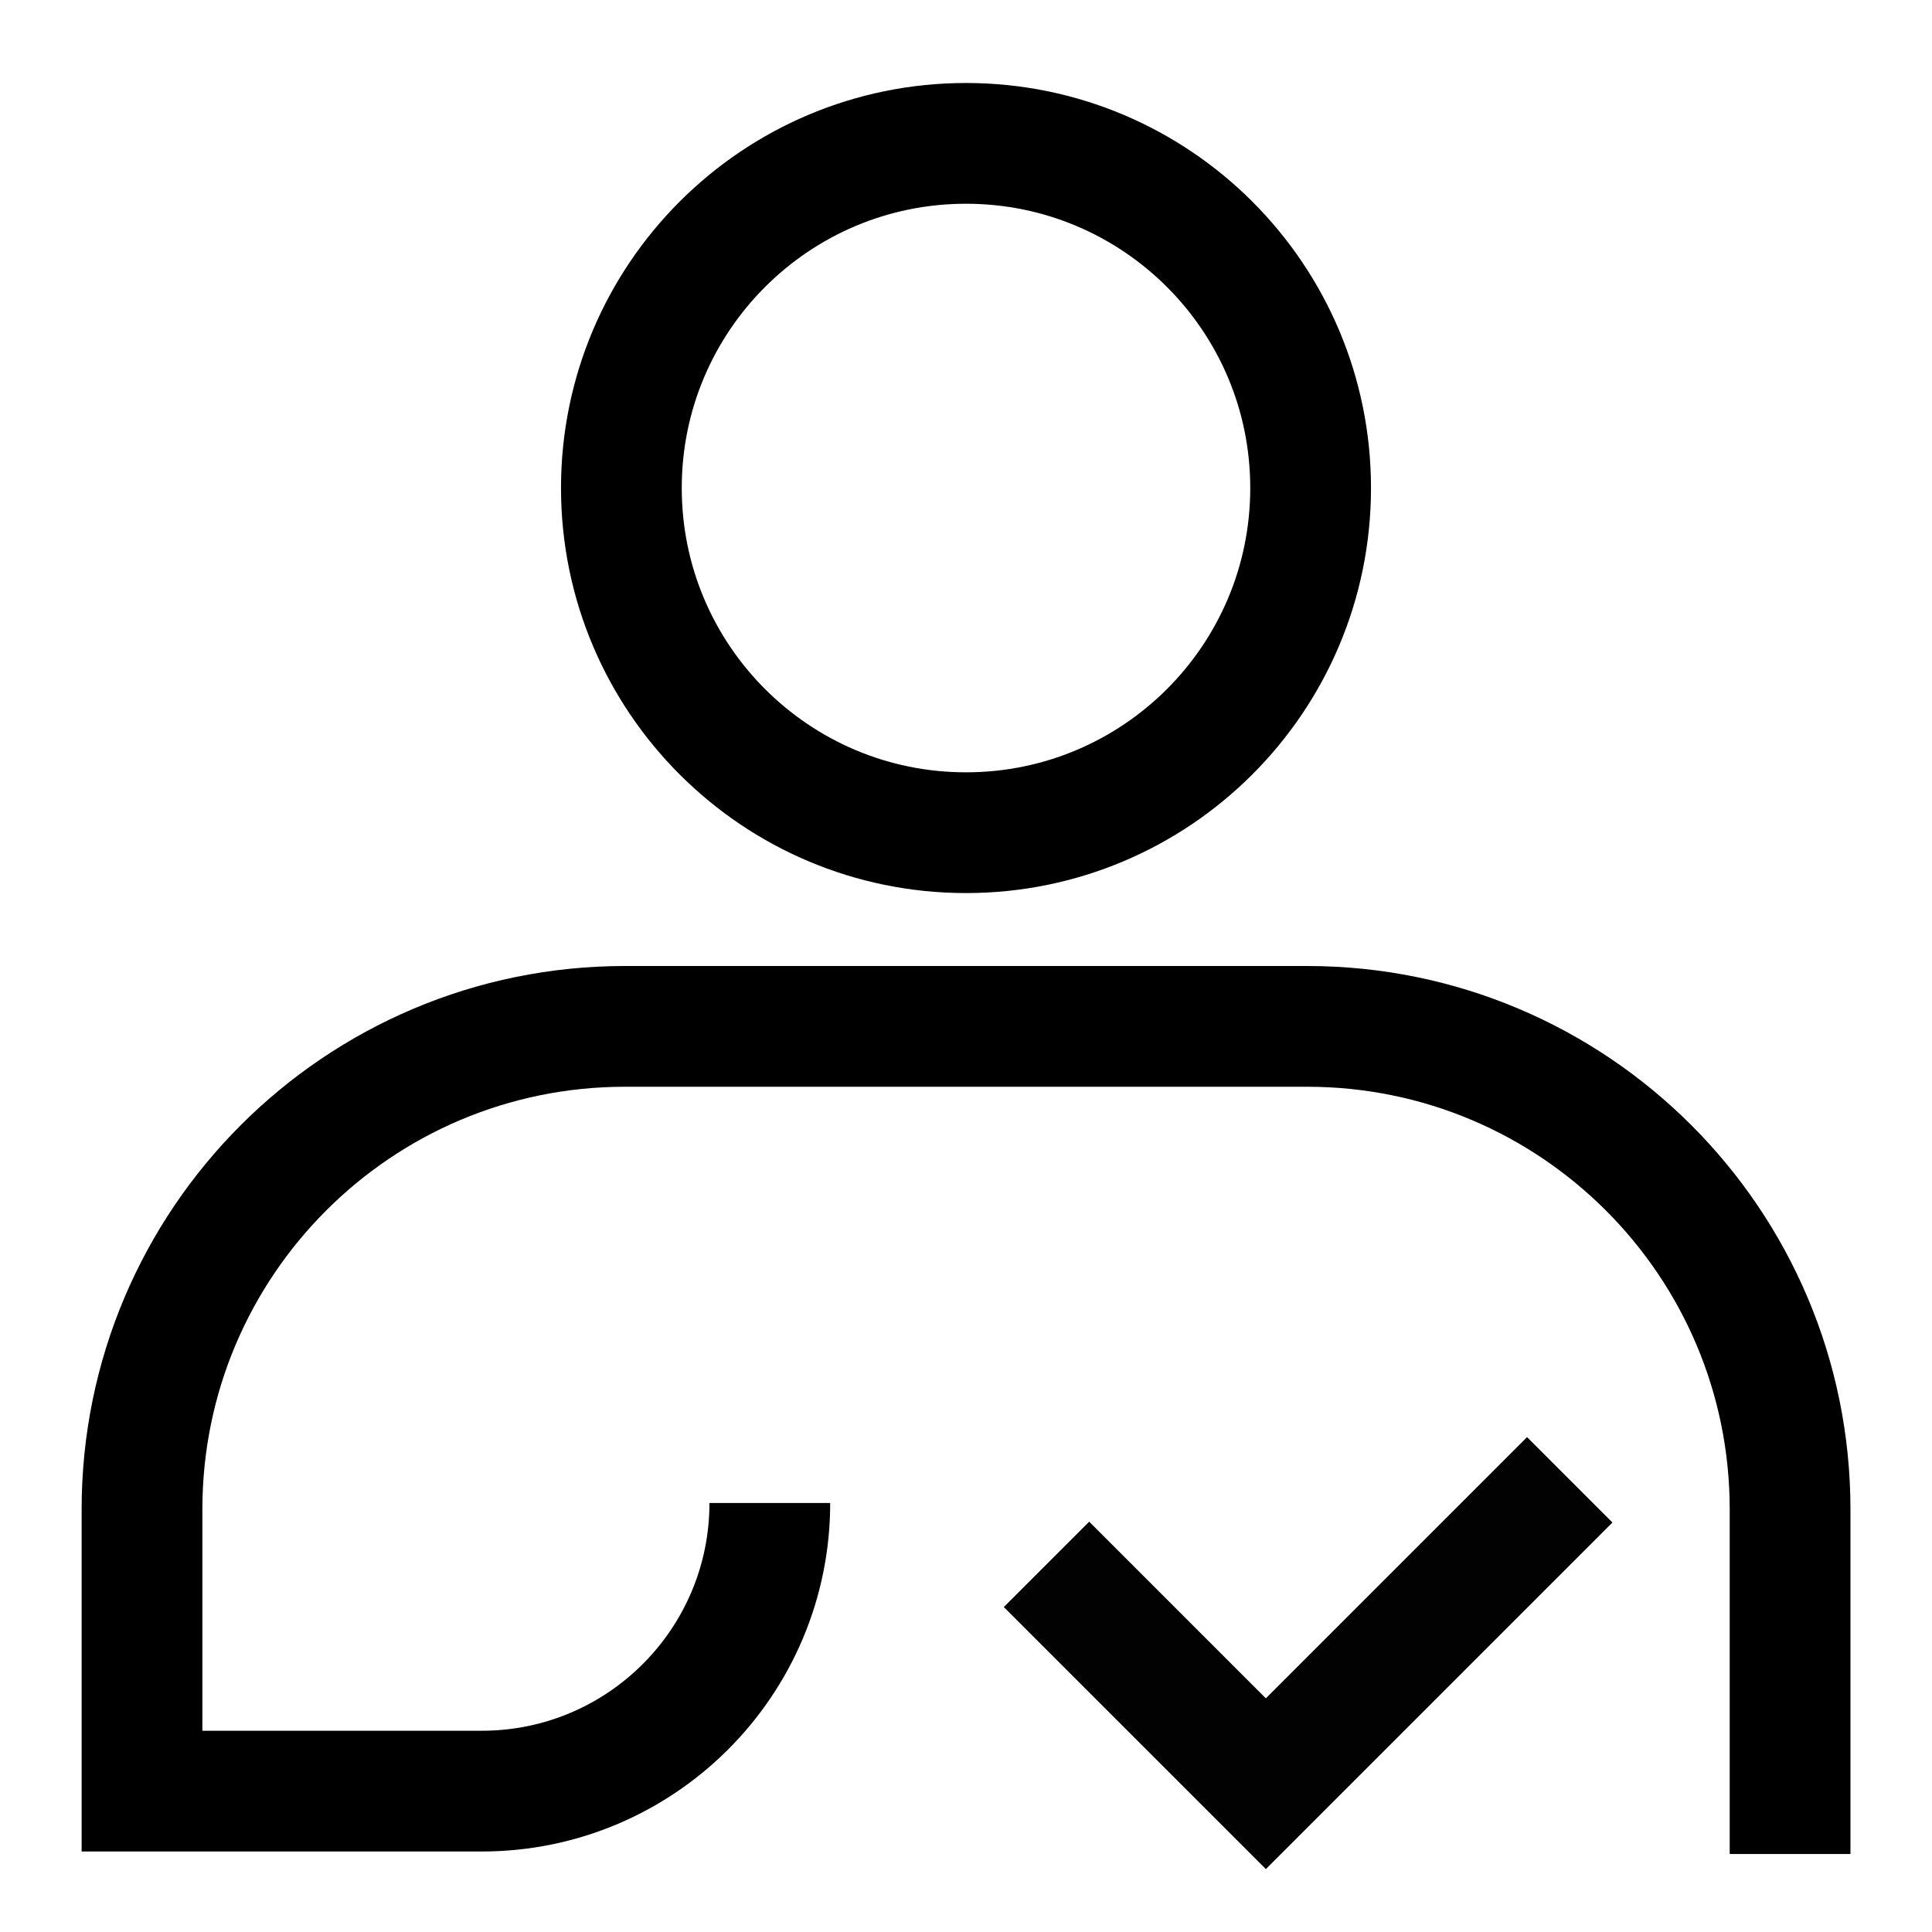 <svg width="24" height="24" viewBox="0 0 24 24" fill="none" xmlns="http://www.w3.org/2000/svg" aria-hidden="true"><path d="M13 19.433L15.725 22.158L19.5 18.383" stroke="black" stroke-opacity="0.99" stroke-width="1.5"></path><path d="M12 10.344C14.364 10.344 16.281 8.427 16.281 6.062C16.281 3.698 14.364 1.781 12 1.781C9.636 1.781 7.719 3.698 7.719 6.062C7.719 8.427 9.636 10.344 12 10.344Z" stroke="black" stroke-width="1.5"></path><path d="M9.563 18.671C9.563 20.648 7.961 22.25 5.984 22.25H5.562H1.764V18.75C1.764 15.436 4.45 12.75 7.764 12.75H16.237C19.551 12.75 22.237 15.436 22.237 18.75V23.031" stroke="black" stroke-width="1.5"></path></svg>